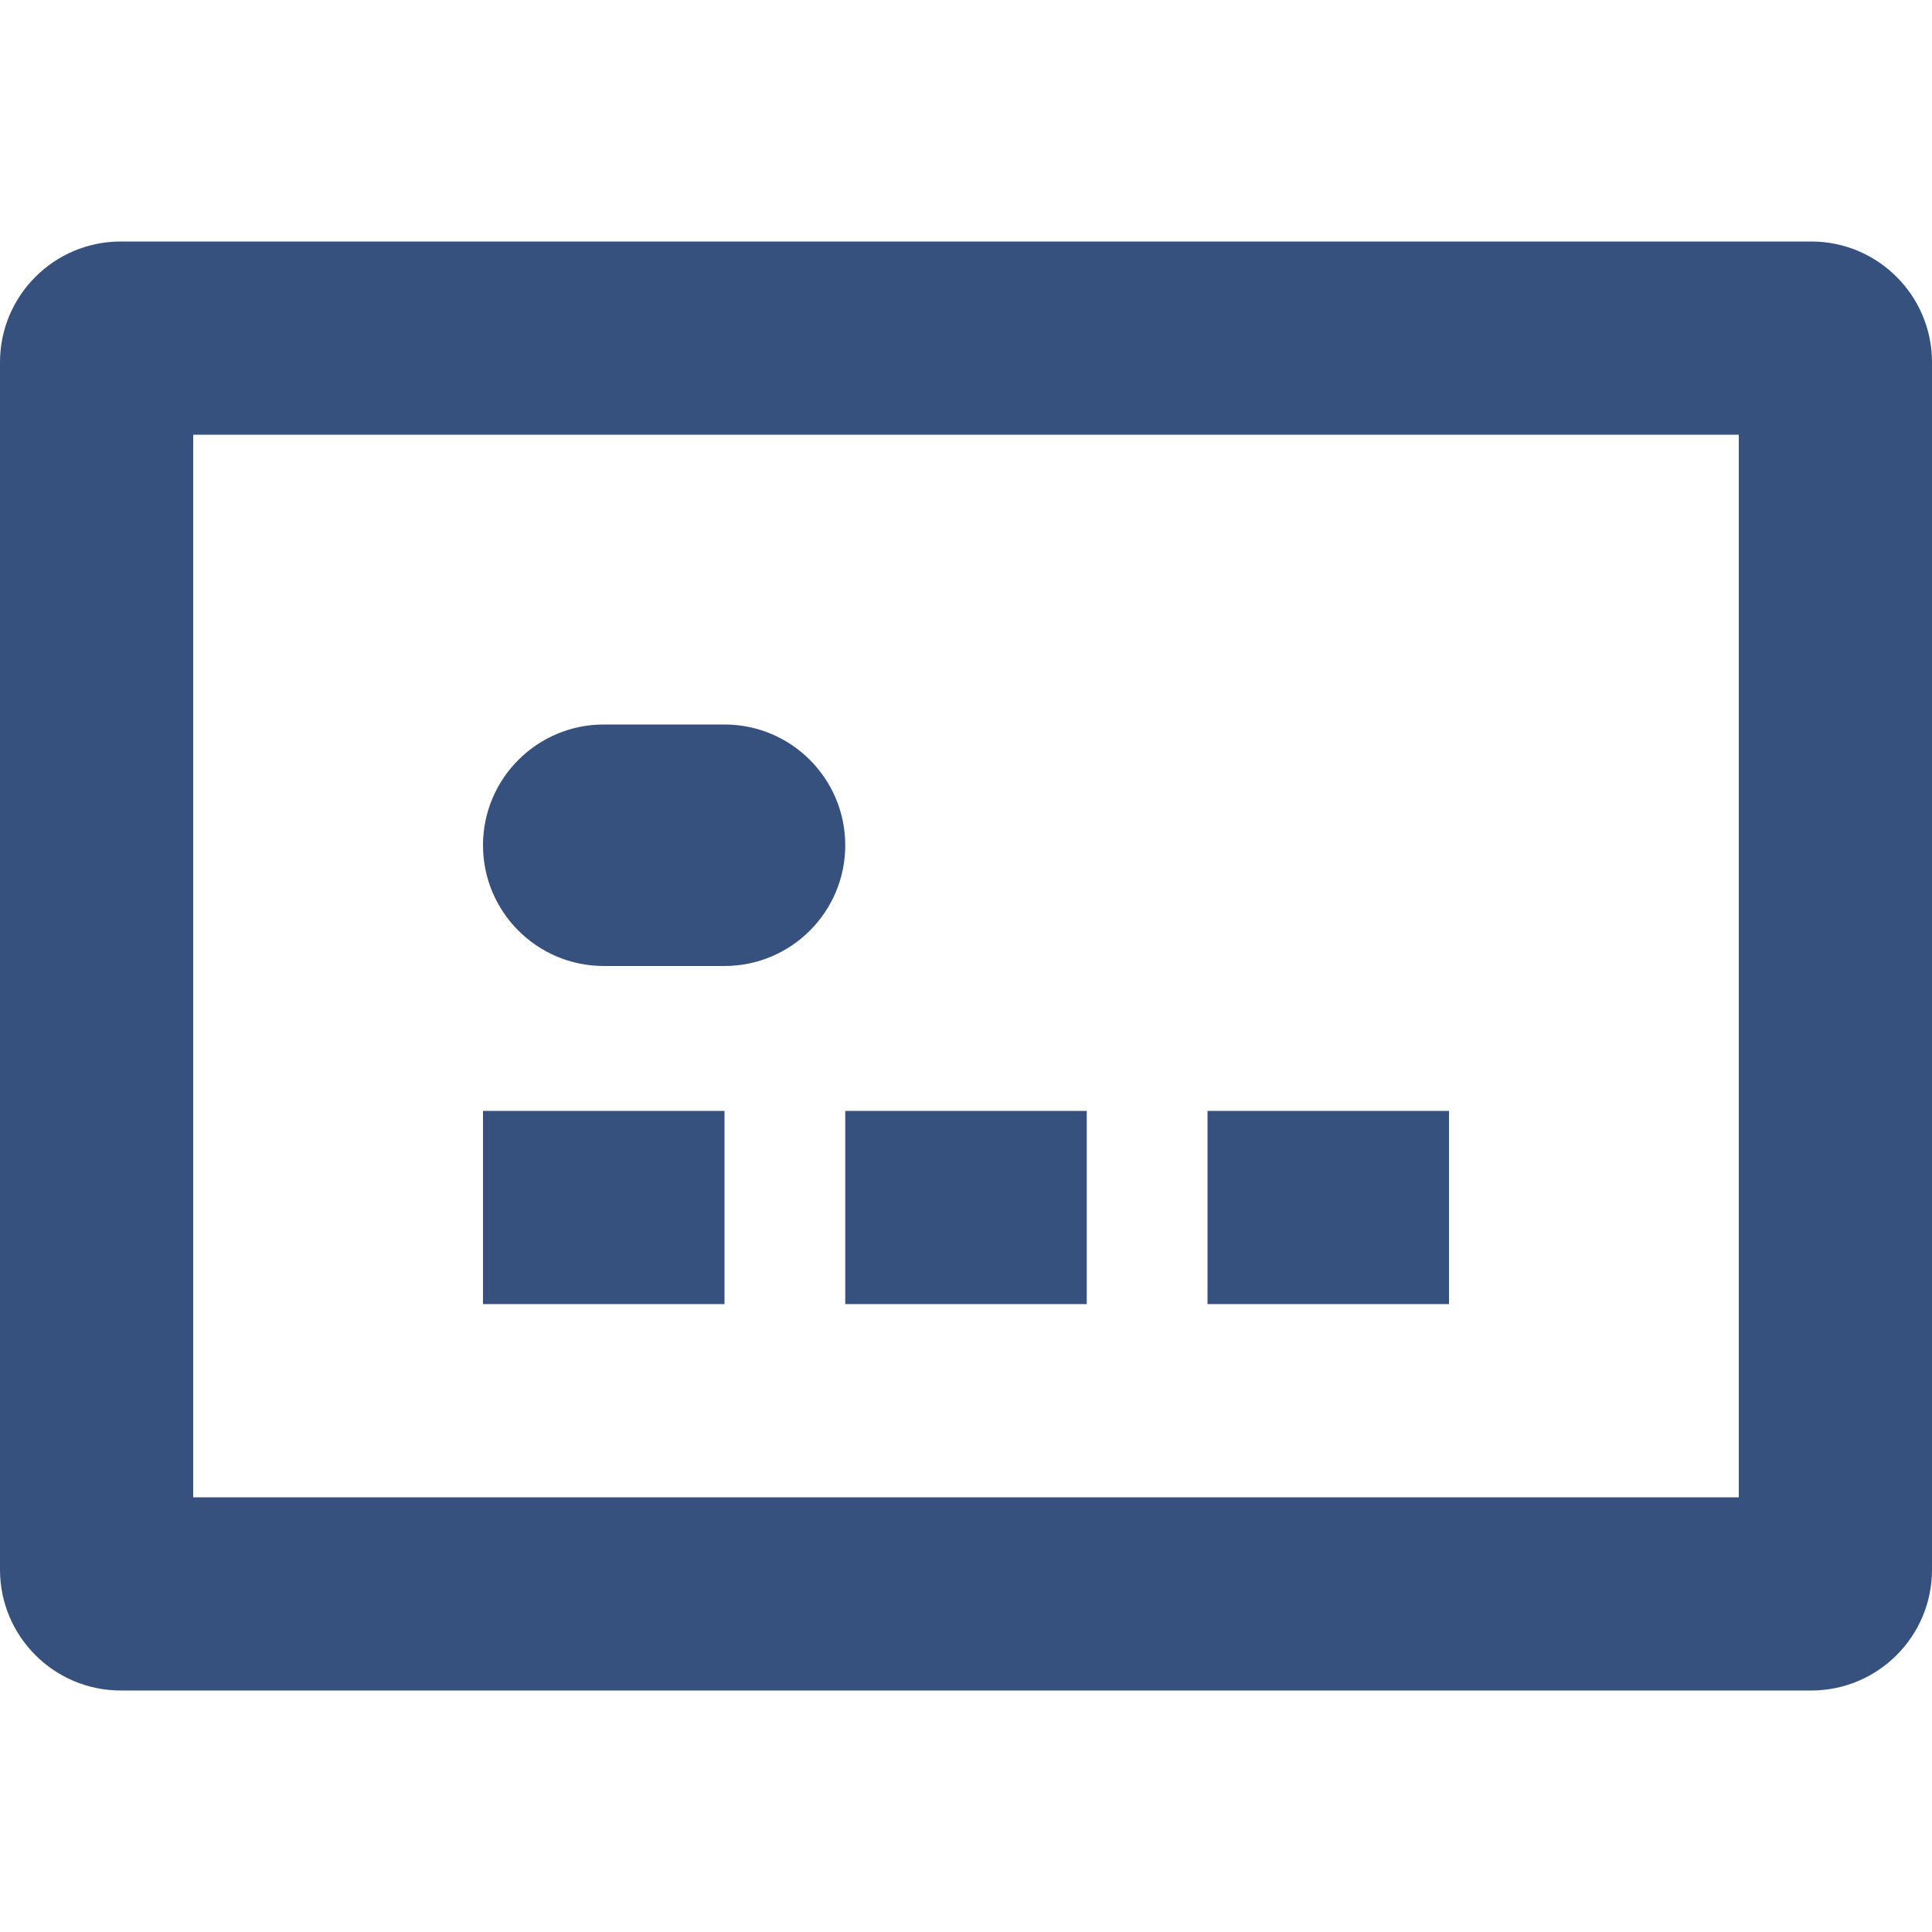 <svg width="16" height="16" viewBox="0 0 16 16" fill="none" xmlns="http://www.w3.org/2000/svg">
<path d="M4 7C4 6.448 4.448 6 5 6H6C6.552 6 7 6.448 7 7C7 7.552 6.552 8 6 8H5C4.448 8 4 7.552 4 7Z" fill="#37517E"/>
<path d="M4 9.2V10.8H6V9.2H4Z" fill="#37517E"/>
<path d="M9 10.8H7V9.2H9V10.8Z" fill="#37517E"/>
<path d="M10 10.8H12V9.2H10V10.8Z" fill="#37517E"/>
<path fill-rule="evenodd" clip-rule="evenodd" d="M1 2C0.448 2 0 2.448 0 3V13C0 13.552 0.448 14 1 14H15C15.552 14 16 13.552 16 13V3C16 2.448 15.552 2 15 2H1ZM1.6 3.6V12.4H14.4V3.6H1.6Z" fill="#37517E"/>
</svg>
